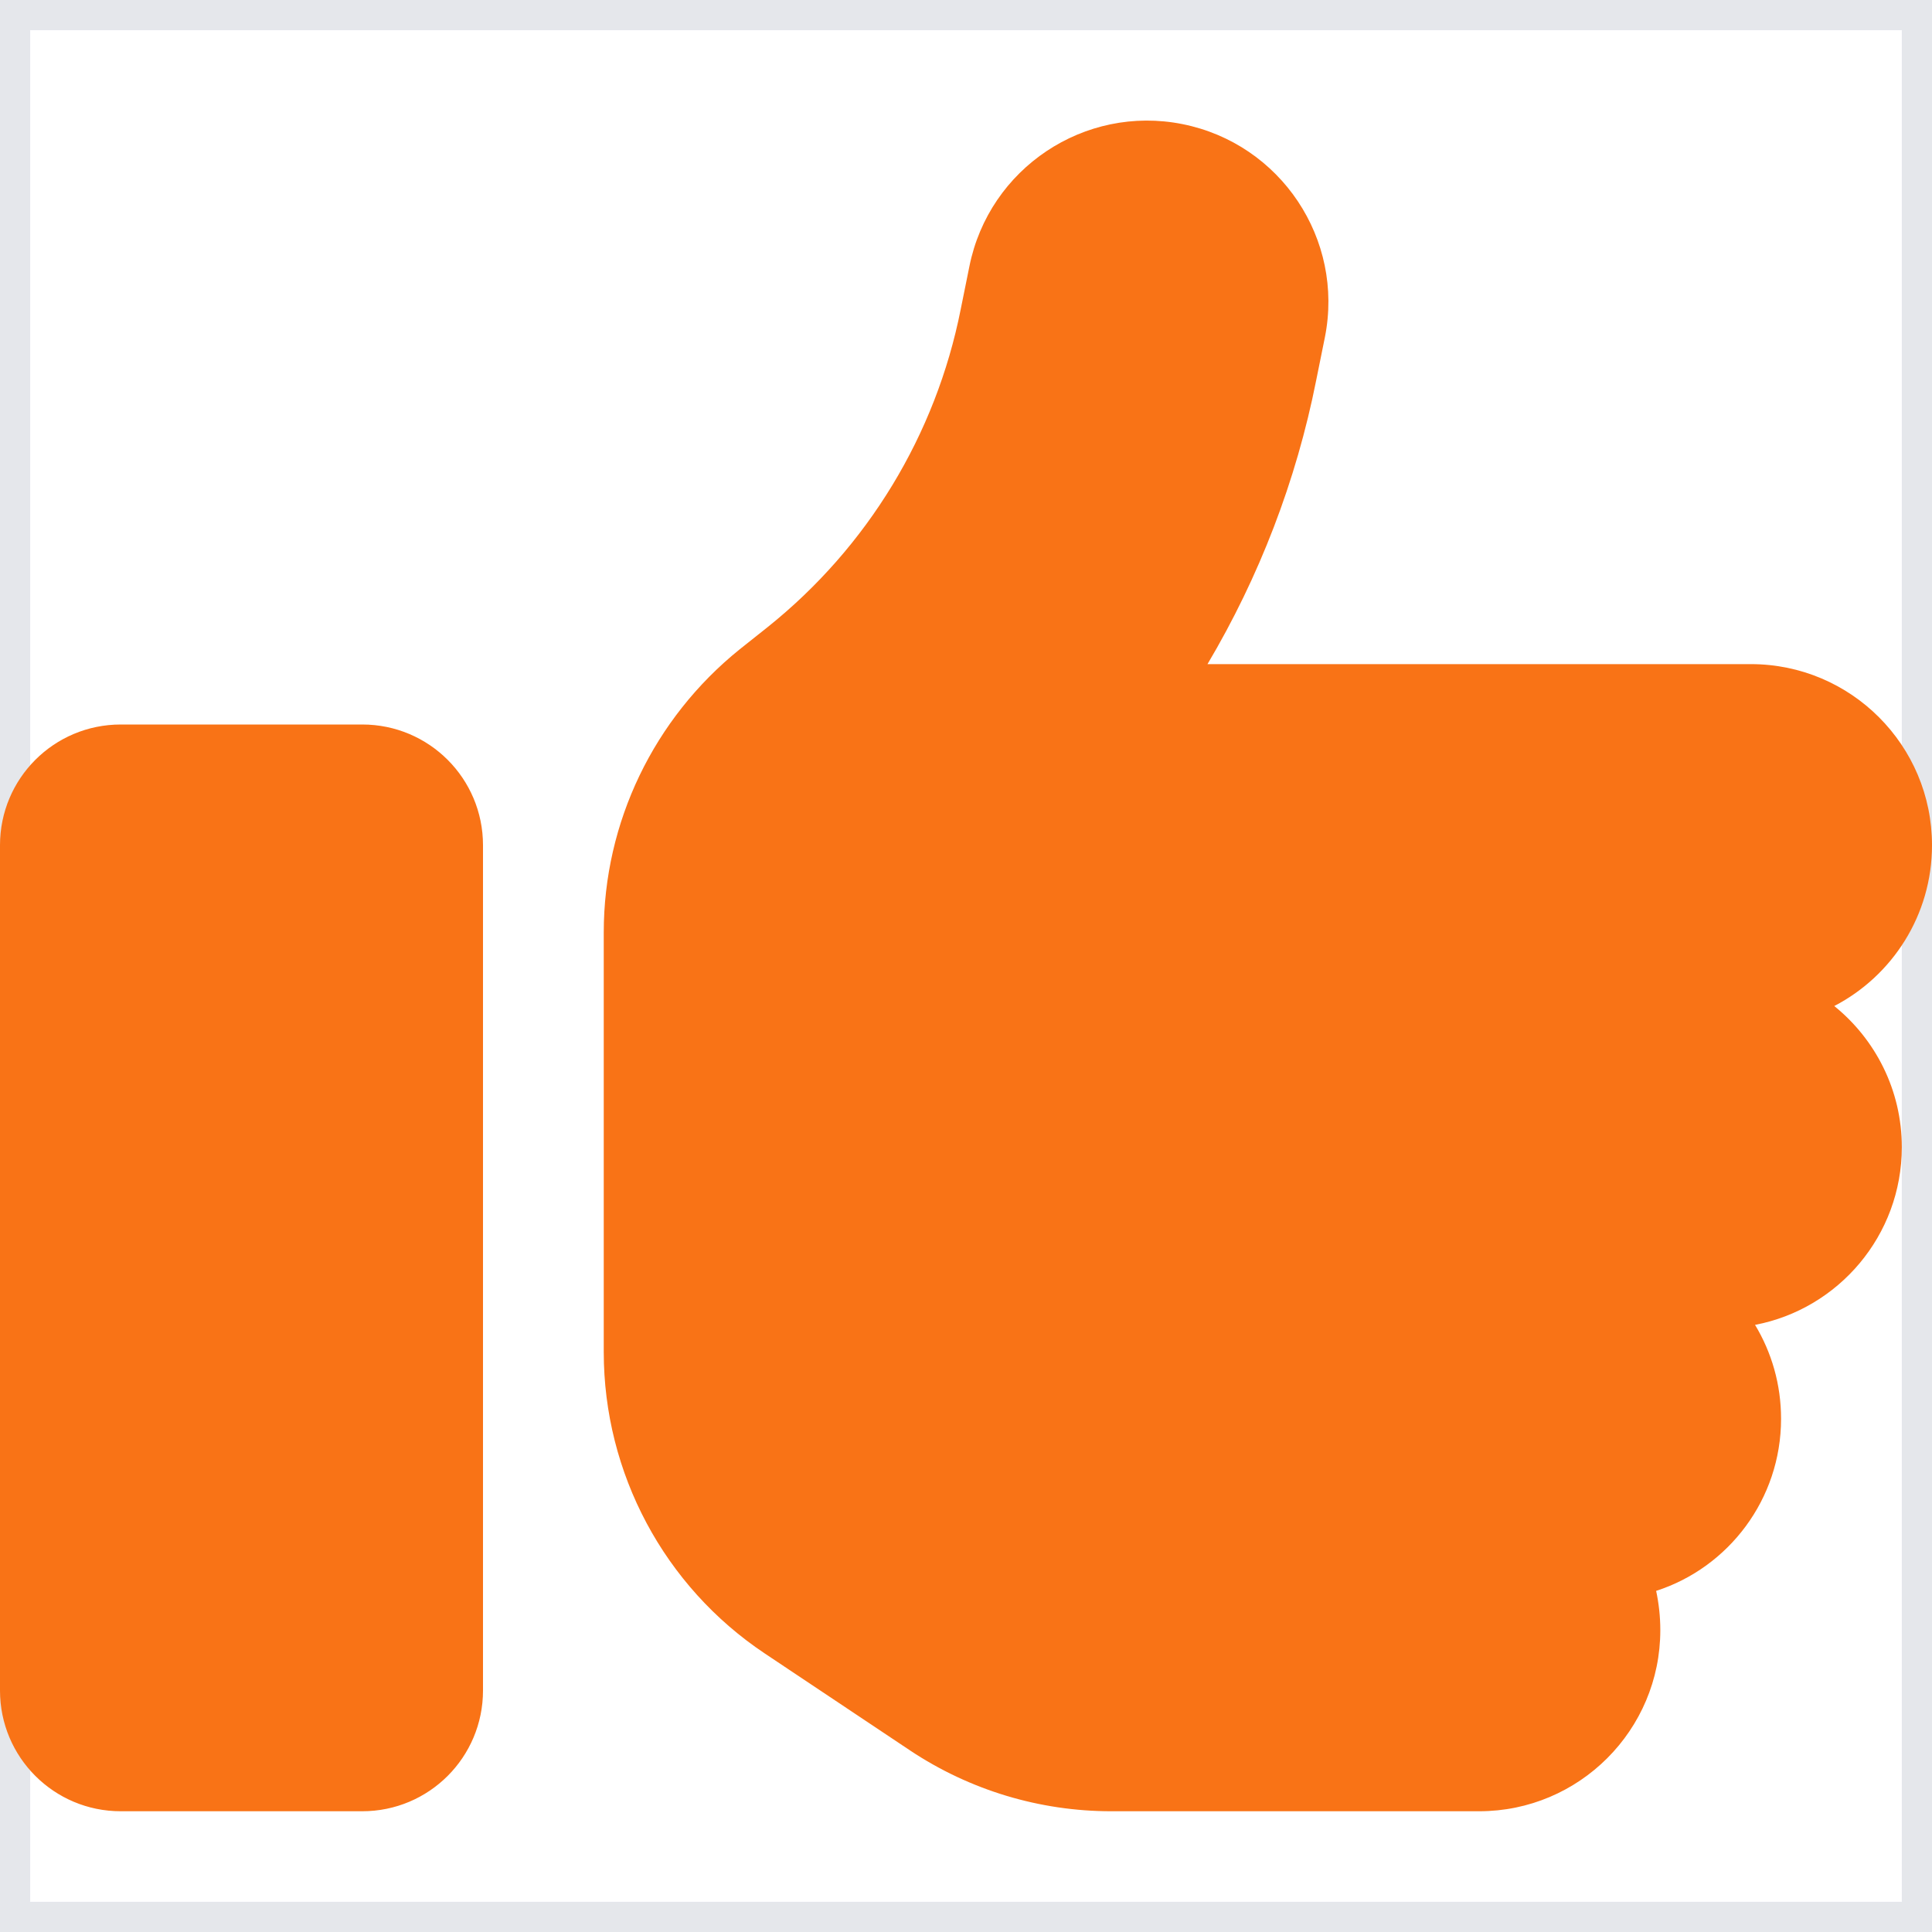 <svg width="32" height="32" viewBox="0 0 32 32" fill="none" xmlns="http://www.w3.org/2000/svg">
<path d="M32 32H0V0H32V32Z" stroke="#E5E7EB"/>
<path d="M19.587 2.056C21.212 2.381 22.269 3.963 21.944 5.588L21.8 6.3C21.469 7.969 20.856 9.556 20 11H29C30.656 11 32 12.344 32 14C32 15.156 31.344 16.163 30.381 16.663C31.062 17.213 31.5 18.056 31.5 19C31.5 20.463 30.45 21.681 29.069 21.944C29.344 22.4 29.5 22.931 29.5 23.5C29.5 24.831 28.631 25.963 27.431 26.35C27.475 26.556 27.5 26.775 27.5 27C27.5 28.656 26.156 30 24.5 30H18.406C17.219 30 16.062 29.65 15.075 28.994L12.669 27.388C11 26.275 10 24.4 10 22.394V20V17V15.444C10 13.619 10.831 11.9 12.25 10.756L12.713 10.388C14.369 9.063 15.5 7.2 15.912 5.125L16.056 4.413C16.381 2.788 17.962 1.731 19.587 2.056ZM2 12H6C7.106 12 8 12.894 8 14V28C8 29.106 7.106 30 6 30H2C0.894 30 0 29.106 0 28V14C0 12.894 0.894 12 2 12Z" fill="#F97316"/>
</svg>
